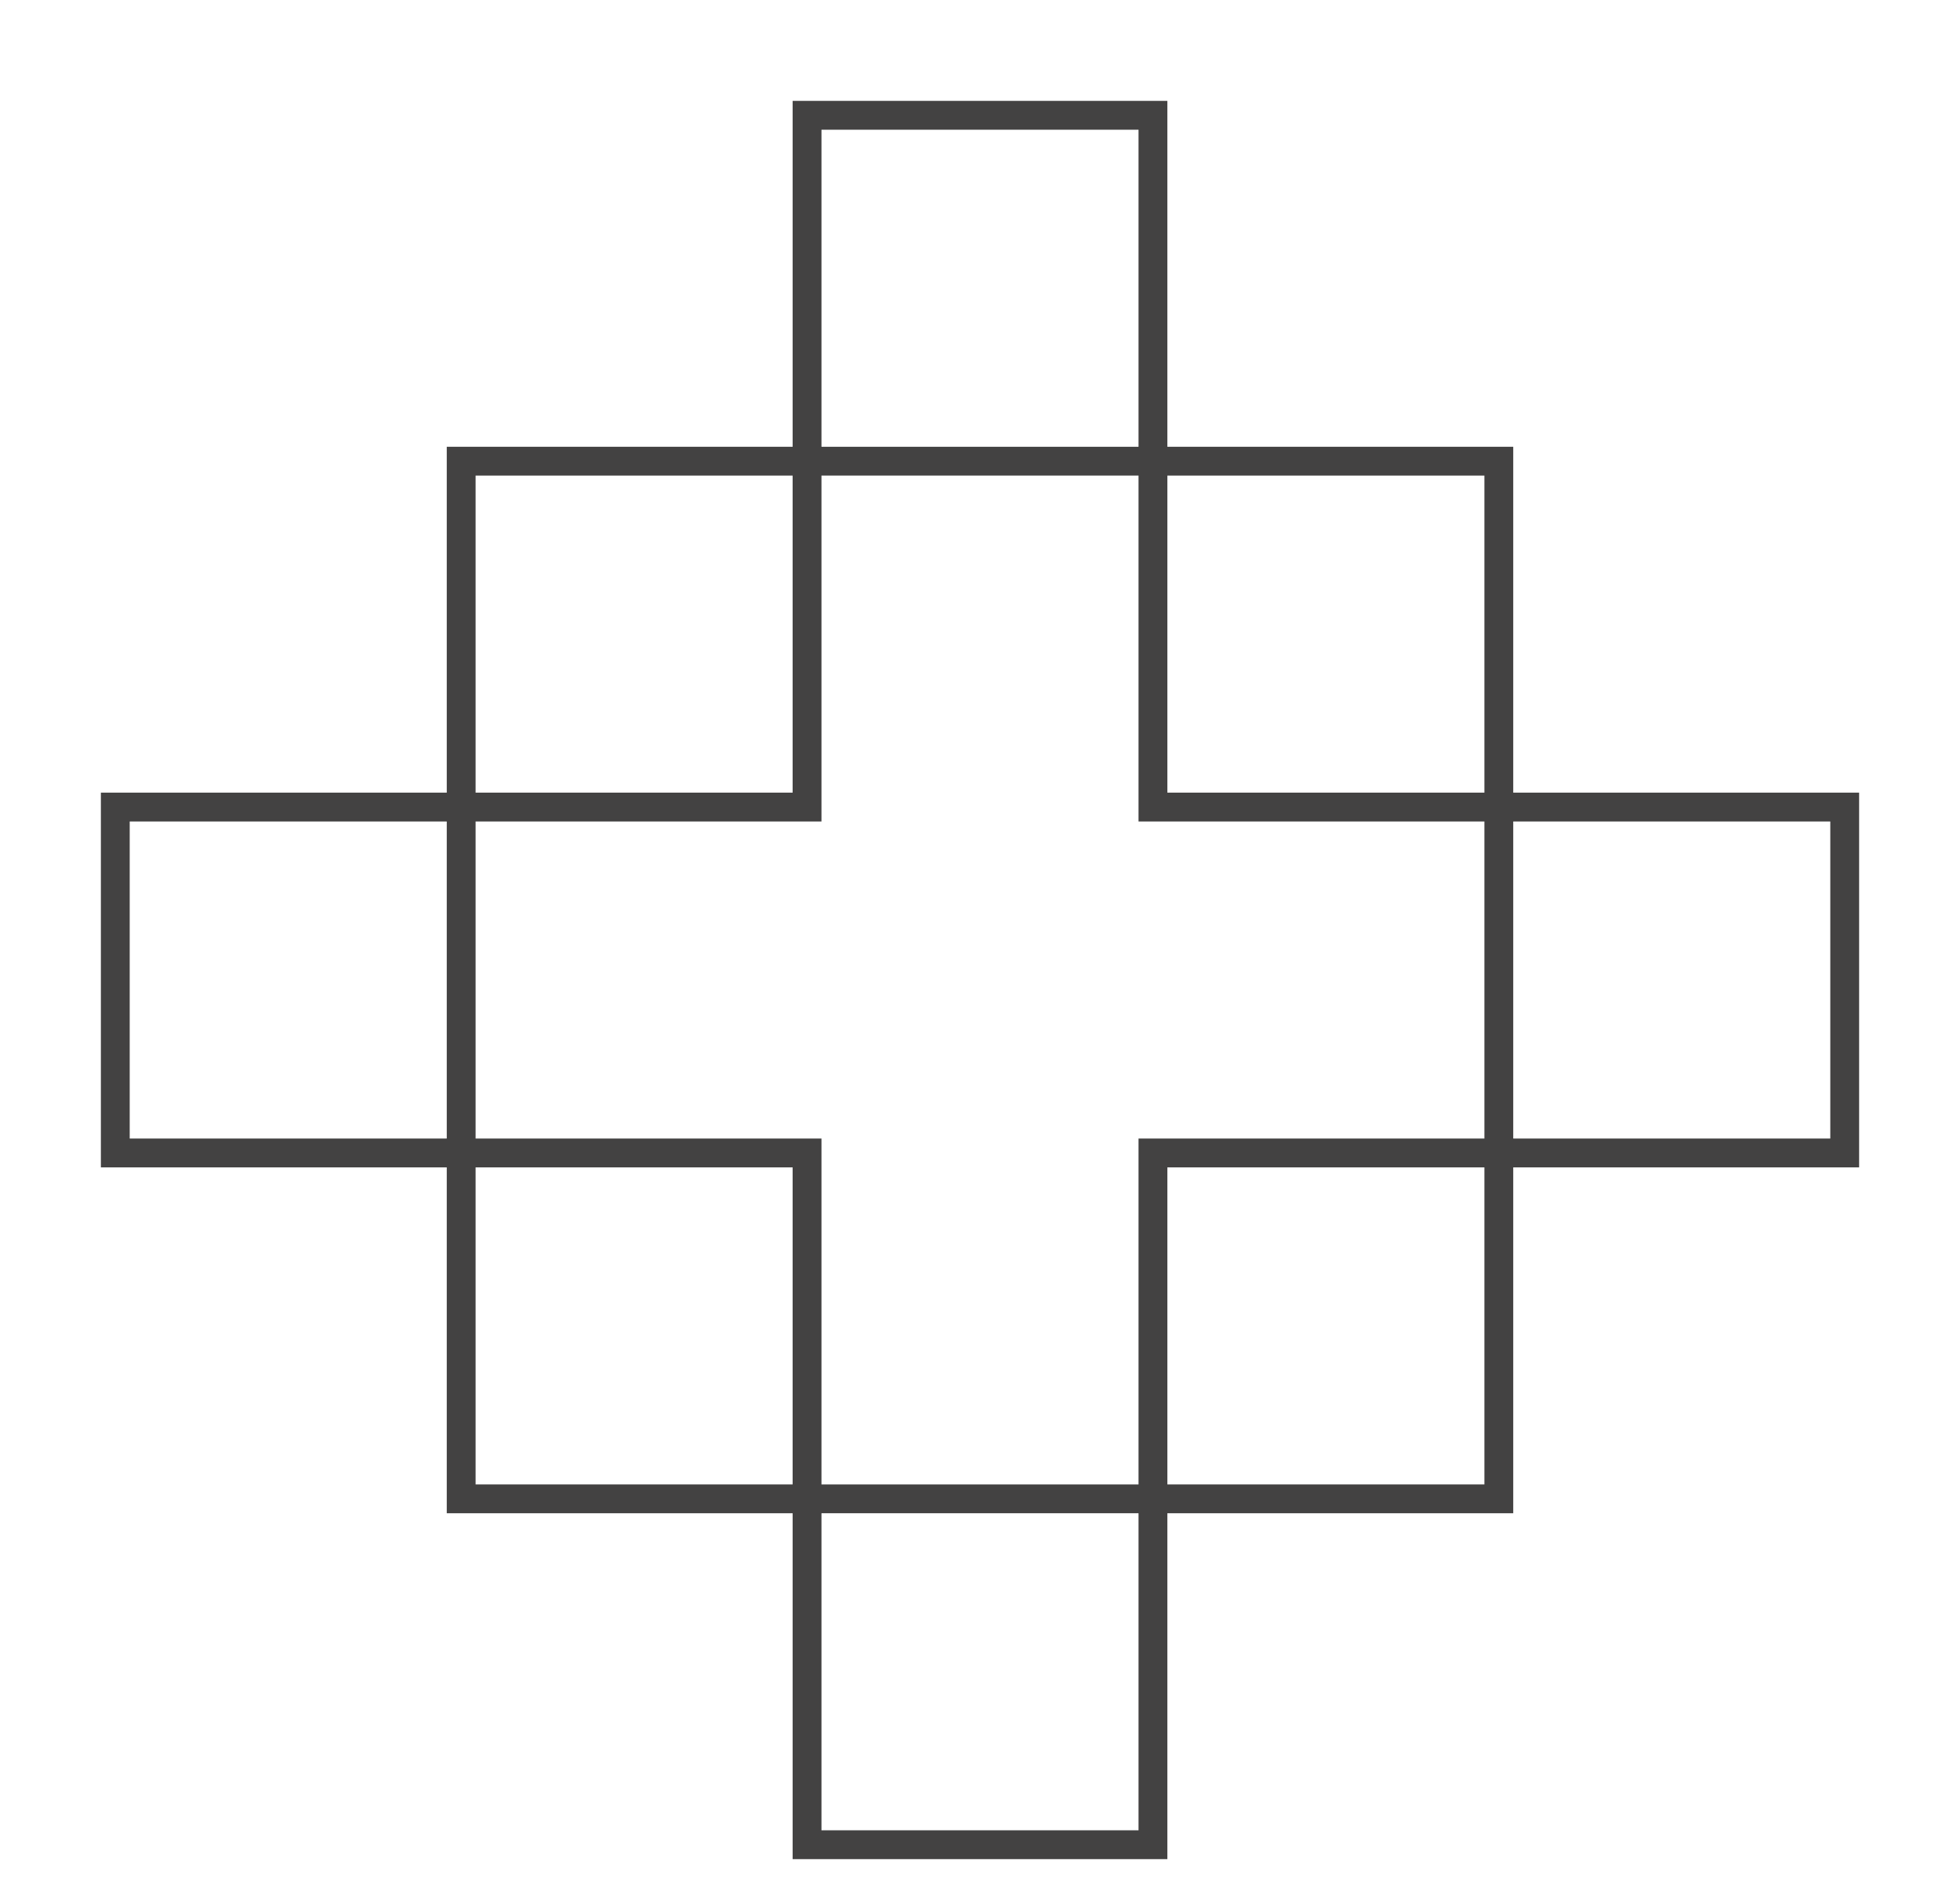 <?xml version="1.0" encoding="UTF-8" standalone="no"?>
<svg
   height="33"
   version="1.1"
   width="34"
   id="svg22"
   sodipodi:docname="pico8.svg"
   inkscape:version="1.2.2 (732a01da63, 2022-12-09)"
   xmlns:inkscape="http://www.inkscape.org/namespaces/inkscape"
   xmlns:sodipodi="http://sodipodi.sourceforge.net/DTD/sodipodi-0.dtd"
   xmlns="http://www.w3.org/2000/svg"
   xmlns:svg="http://www.w3.org/2000/svg">
  <sodipodi:namedview
     id="namedview24"
     pagecolor="#434242"
     bordercolor="#434242"
     borderopacity="1.0"
     inkscape:pageshadow="2"
     inkscape:pageopacity="0"
     inkscape:pagecheckerboard="true"
     showgrid="false"
     inkscape:zoom="7.2121212"
     inkscape:cx="33.069328"
     inkscape:cy="22.046219"
     inkscape:window-width="1920"
     inkscape:window-height="1009"
     inkscape:window-x="-8"
     inkscape:window-y="-8"
     inkscape:window-maximized="1"
     inkscape:current-layer="svg22"
     inkscape:showpageshadow="0"
     inkscape:deskcolor="#434242" />
  <defs
     id="defs2" />
  <path
     style="color:#434242;fill:#434242;fill-rule:evenodd;-inkscape-stroke:none"
     d="m 13.75,1.75 v 6.5 h 6.5 V 8 1.75 Z m 0.5,0.5 h 5.5 v 5.5 h -5.5 z"
     id="path4" />
  <path
     style="color:#434242;fill:#434242;fill-rule:evenodd;-inkscape-stroke:none"
     d="m 7.75,7.75 v 6.5 h 6.5 V 14 7.75 Z m 0.5,0.5 h 5.5 v 5.5 h -5.5 z"
     id="path6" />
  <path
     style="color:#434242;fill:#434242;fill-rule:evenodd;-inkscape-stroke:none"
     d="m 19.75,7.75 v 6.5 h 6.5 V 14 7.75 Z m 0.5,0.5 h 5.5 v 5.5 h -5.5 z"
     id="path10" />
  <path
     style="color:#434242;fill:#434242;fill-rule:evenodd;-inkscape-stroke:none"
     d="m 1.75,13.75 v 6.5 h 6.5 V 20 13.75 Z m 0.5,0.5 h 5.5 v 5.5 h -5.5 z"
     id="path12" />
  <path
     style="color:#434242;fill:#434242;fill-rule:evenodd;-inkscape-stroke:none"
     d="m 25.75,13.75 v 6.5 h 6.5 V 20 13.75 Z m 0.5,0.5 h 5.5 v 5.5 h -5.5 z"
     id="path14" />
  <path
     style="color:#434242;fill:#434242;fill-rule:evenodd;-inkscape-stroke:none"
     d="m 7.75,19.75 v 6.5 h 6.5 V 26 19.75 Z m 0.5,0.5 h 5.5 v 5.5 h -5.5 z"
     id="path16" />
  <path
     style="color:#434242;fill:#434242;fill-rule:evenodd;-inkscape-stroke:none"
     d="m 19.75,19.75 v 6.5 h 6.5 V 26 19.75 Z m 0.5,0.5 h 5.5 v 5.5 h -5.5 z"
     id="path18" />
  <path
     style="color:#434242;fill:#434242;fill-rule:evenodd;-inkscape-stroke:none"
     d="m 13.75,25.75 v 6.5 h 6.5 V 32 25.75 Z m 0.5,0.5 h 5.5 v 5.5 h -5.5 z"
     id="path20" />
</svg>
